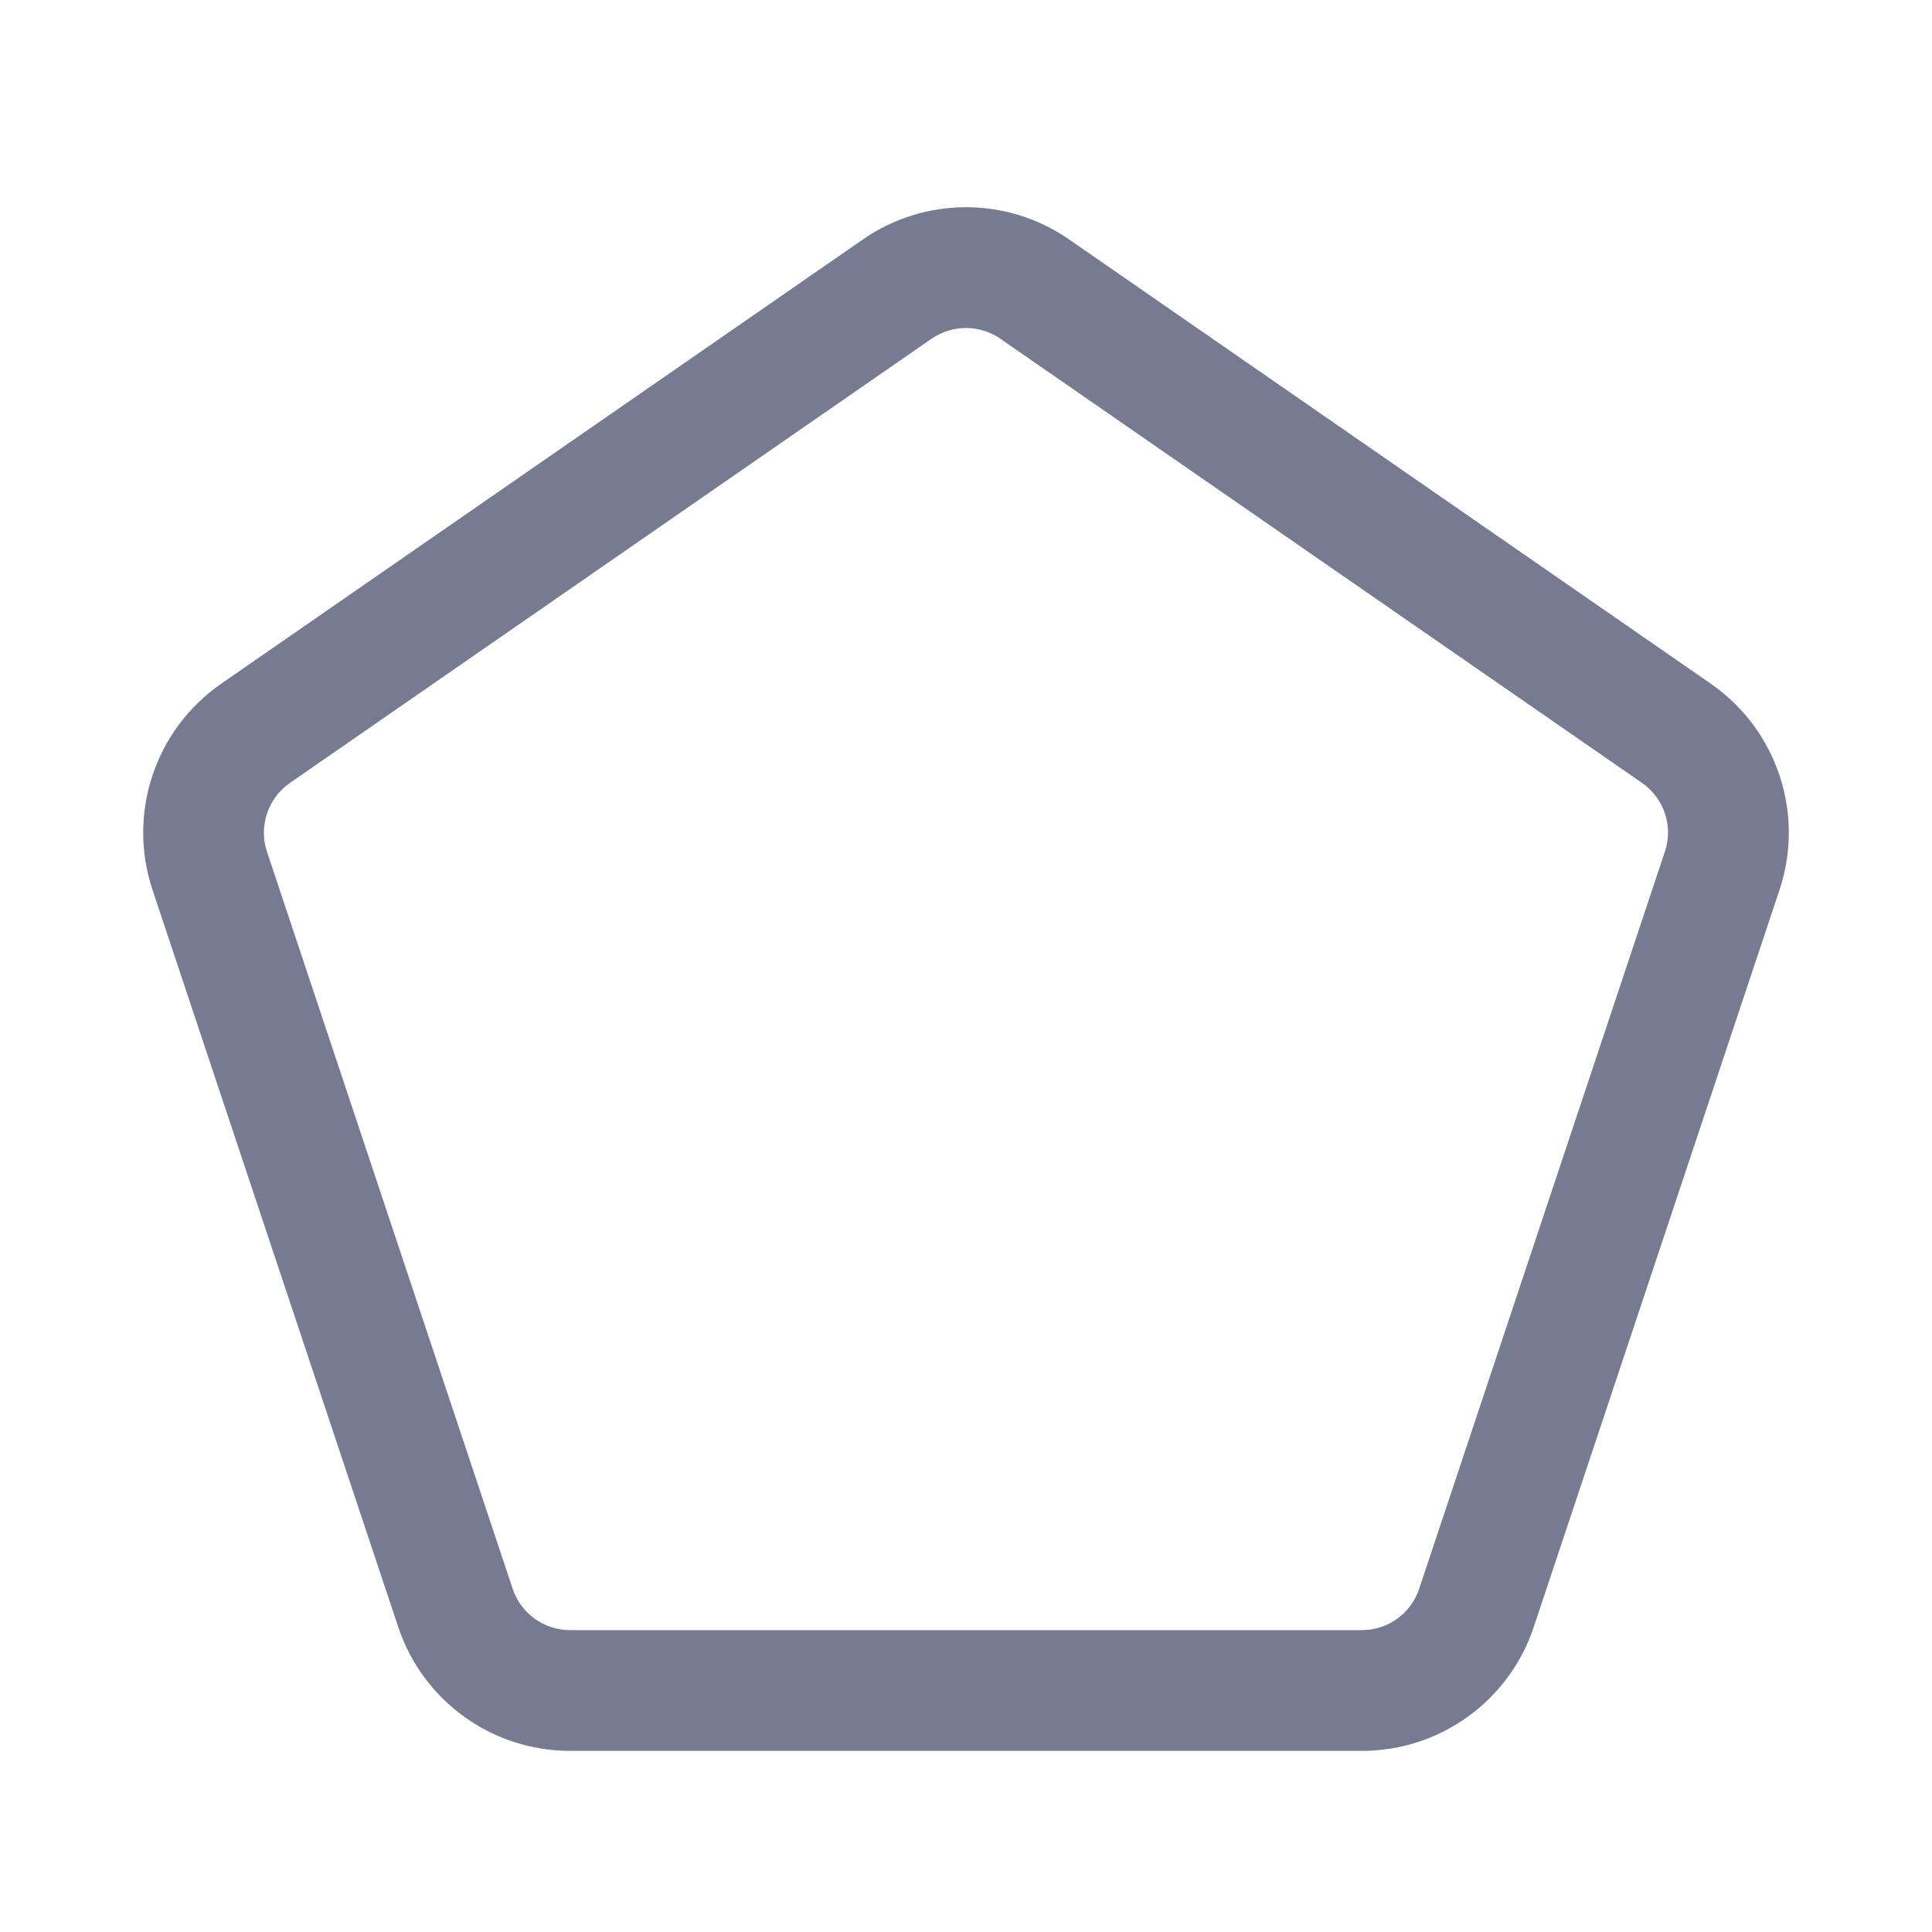 <svg width="16" height="16" viewBox="0 0 16 16" fill="none" xmlns="http://www.w3.org/2000/svg">
<path fill-rule="evenodd" clip-rule="evenodd" d="M7.146 1.983C7.66 1.627 8.34 1.627 8.854 1.983L14.168 5.662C14.716 6.042 14.948 6.737 14.737 7.37L12.702 13.474C12.498 14.087 11.925 14.5 11.279 14.5H4.721C4.075 14.5 3.502 14.087 3.298 13.474L1.263 7.37C1.052 6.737 1.284 6.042 1.832 5.662L7.146 1.983ZM8.284 2.805C8.113 2.687 7.886 2.687 7.715 2.805L2.401 6.484C2.218 6.611 2.141 6.843 2.211 7.053L4.246 13.158C4.314 13.362 4.505 13.5 4.721 13.5H11.279C11.494 13.5 11.685 13.362 11.753 13.158L13.788 7.053C13.859 6.843 13.781 6.611 13.599 6.484L8.284 2.805Z" fill="#777B92"/>
</svg>
